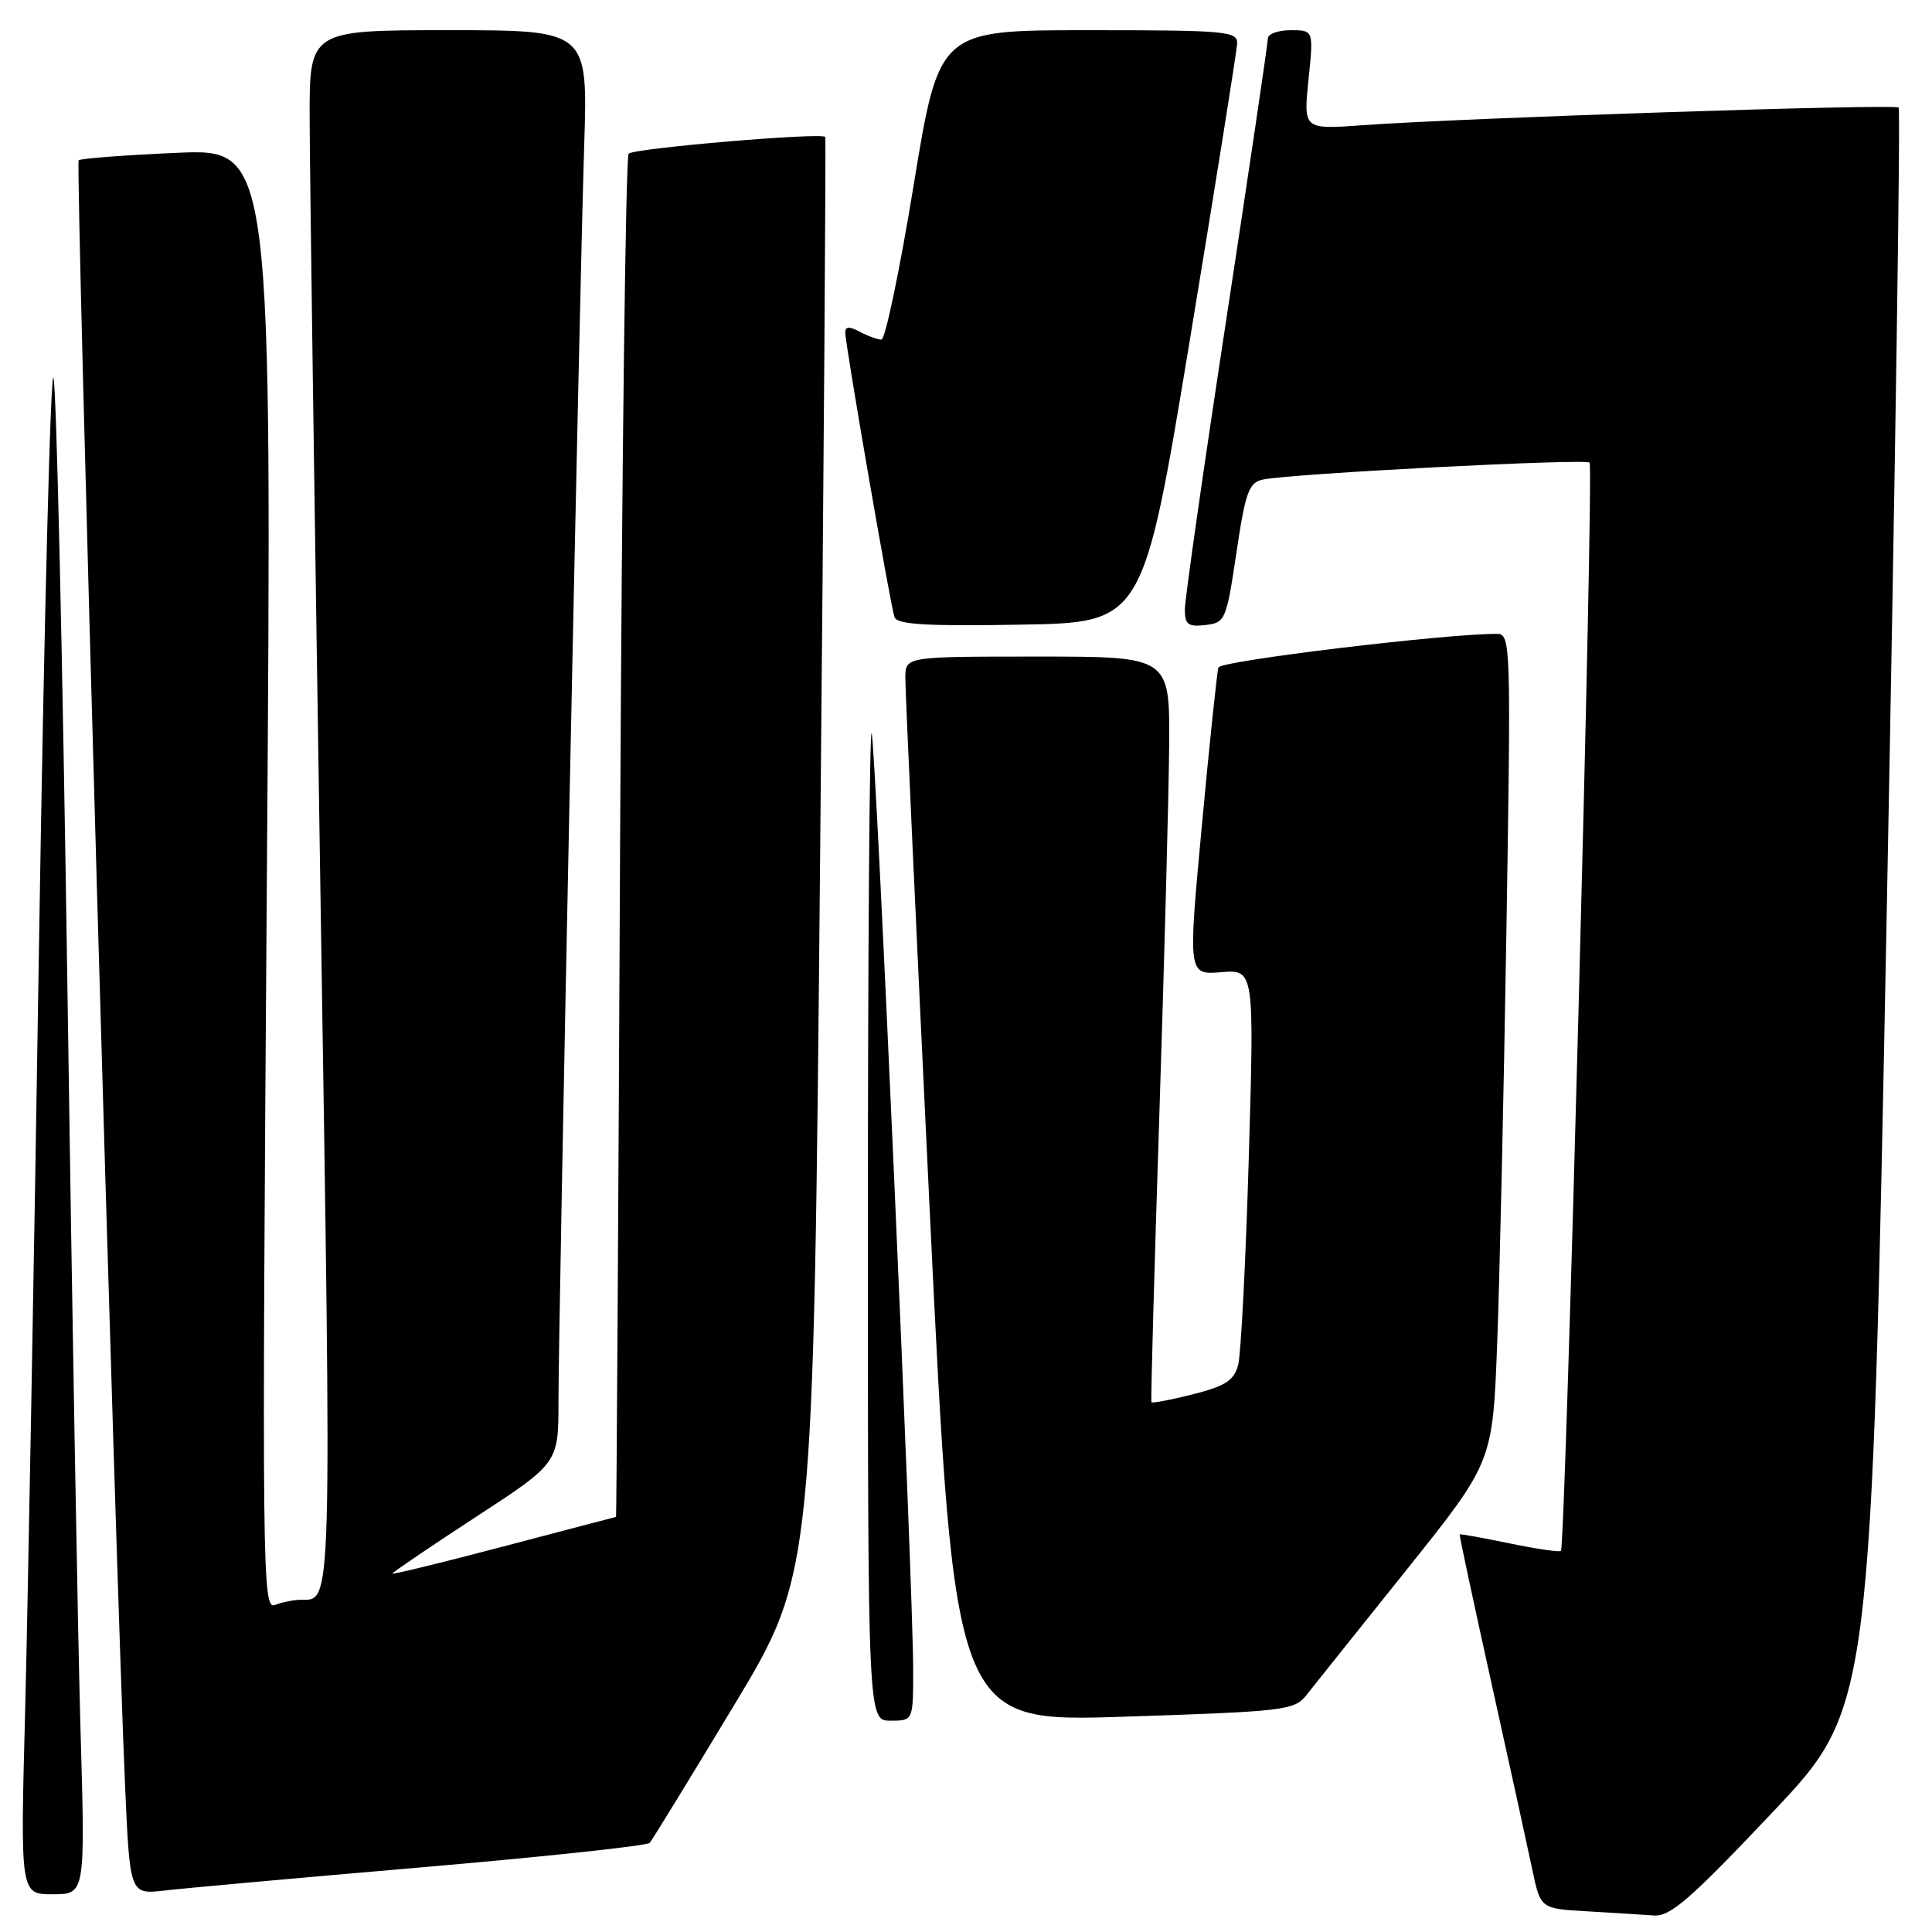 <?xml version="1.0" encoding="UTF-8" standalone="no"?>
<!DOCTYPE svg PUBLIC "-//W3C//DTD SVG 1.1//EN" "http://www.w3.org/Graphics/SVG/1.1/DTD/svg11.dtd" >
<svg xmlns="http://www.w3.org/2000/svg" xmlns:xlink="http://www.w3.org/1999/xlink" version="1.1" viewBox="0 0 256 256">
 <g >
 <path fill="currentColor"
d=" M 234.87 240.14 C 247.97 226.28 247.97 226.28 250.01 120.50 C 251.13 62.32 251.84 14.51 251.58 14.25 C 251.07 13.74 193.80 15.63 180.60 16.59 C 172.71 17.16 172.71 17.16 173.38 10.58 C 174.06 4.00 174.06 4.00 171.03 4.00 C 169.36 4.00 168.00 4.49 168.00 5.10 C 168.00 5.70 165.52 22.43 162.50 42.27 C 159.47 62.11 157.00 79.42 157.00 80.74 C 157.00 82.76 157.43 83.08 159.73 82.82 C 162.36 82.51 162.50 82.18 163.83 73.24 C 165.04 65.14 165.48 63.93 167.36 63.54 C 171.16 62.75 210.07 60.74 210.63 61.30 C 211.21 61.87 207.44 204.89 206.83 205.50 C 206.64 205.69 203.56 205.24 200.00 204.50 C 196.44 203.76 193.47 203.23 193.41 203.32 C 193.35 203.42 195.25 212.28 197.62 223.00 C 200.00 233.72 202.43 244.84 203.03 247.70 C 204.12 252.91 204.12 252.91 210.31 253.26 C 213.72 253.46 217.69 253.70 219.14 253.81 C 221.33 253.97 223.98 251.66 234.87 240.14 Z  M 10.67 229.25 C 10.32 217.29 9.53 172.62 8.92 130.00 C 8.30 87.38 7.48 51.41 7.09 50.08 C 6.70 48.74 5.84 82.49 5.17 125.08 C 4.51 167.66 3.67 213.41 3.33 226.75 C 2.69 251.00 2.69 251.00 6.99 251.00 C 11.30 251.00 11.30 251.00 10.67 229.25 Z  M 56.00 247.42 C 72.22 246.02 85.77 244.57 86.09 244.19 C 86.42 243.81 91.44 235.62 97.24 226.00 C 107.79 208.50 107.79 208.50 108.67 113.50 C 109.16 61.25 109.46 18.34 109.35 18.15 C 108.96 17.52 84.03 19.64 83.30 20.36 C 82.91 20.76 82.40 61.56 82.17 111.04 C 81.94 160.52 81.69 201.00 81.63 201.00 C 81.56 201.01 74.86 202.76 66.75 204.90 C 58.64 207.04 52.00 208.66 52.00 208.50 C 52.00 208.35 56.95 204.99 63.00 201.04 C 74.00 193.87 74.00 193.87 74.00 185.69 C 74.00 174.78 76.79 38.62 77.41 19.25 C 77.90 4.00 77.90 4.00 59.45 4.00 C 41.00 4.00 41.00 4.00 41.03 15.75 C 41.04 22.21 41.69 68.66 42.47 118.97 C 43.96 214.53 44.03 211.95 39.83 211.98 C 38.91 211.99 37.38 212.30 36.42 212.67 C 34.76 213.31 34.70 208.42 35.36 116.52 C 36.05 19.71 36.05 19.71 23.46 20.25 C 16.54 20.55 10.67 21.00 10.42 21.24 C 9.99 21.68 15.32 208.52 16.58 236.77 C 17.21 251.04 17.21 251.04 21.85 250.50 C 24.41 250.20 39.77 248.81 56.00 247.42 Z  M 121.00 221.25 C 121.00 210.02 116.01 97.67 115.49 97.15 C 115.22 96.89 115.00 126.22 115.00 162.33 C 115.00 228.00 115.00 228.00 118.00 228.00 C 121.00 228.00 121.00 228.00 121.00 221.25 Z  M 173.10 224.62 C 174.02 223.45 179.95 216.03 186.28 208.13 C 197.78 193.76 197.78 193.76 198.38 178.13 C 198.71 169.53 199.26 144.84 199.61 123.25 C 200.22 85.35 200.18 84.00 198.37 83.99 C 191.71 83.95 161.73 87.56 161.45 88.44 C 161.26 89.02 160.27 98.43 159.26 109.33 C 157.41 129.17 157.41 129.17 161.81 128.82 C 166.20 128.47 166.20 128.47 165.47 153.41 C 165.07 167.12 164.43 179.48 164.06 180.87 C 163.51 182.92 162.37 183.66 158.07 184.75 C 155.15 185.49 152.68 185.96 152.57 185.80 C 152.47 185.63 152.94 168.62 153.61 148.00 C 154.28 127.38 154.87 105.21 154.92 98.75 C 155.00 87.00 155.00 87.00 137.50 87.00 C 120.00 87.00 120.00 87.00 119.96 89.75 C 119.94 91.26 121.39 123.03 123.19 160.35 C 126.46 228.21 126.46 228.21 148.94 227.47 C 170.19 226.78 171.51 226.63 173.10 224.62 Z  M 157.67 45.00 C 161.07 24.38 163.89 6.71 163.93 5.75 C 163.99 4.14 162.42 4.00 144.21 4.00 C 124.43 4.00 124.43 4.00 121.07 24.50 C 119.23 35.78 117.30 45.00 116.79 45.00 C 116.29 45.00 115.00 44.53 113.93 43.96 C 112.55 43.23 112.00 43.25 112.00 44.06 C 112.00 45.61 117.98 80.20 118.52 81.77 C 118.85 82.75 122.74 82.99 135.22 82.77 C 151.47 82.50 151.47 82.50 157.67 45.00 Z "/>
</g>
</svg>